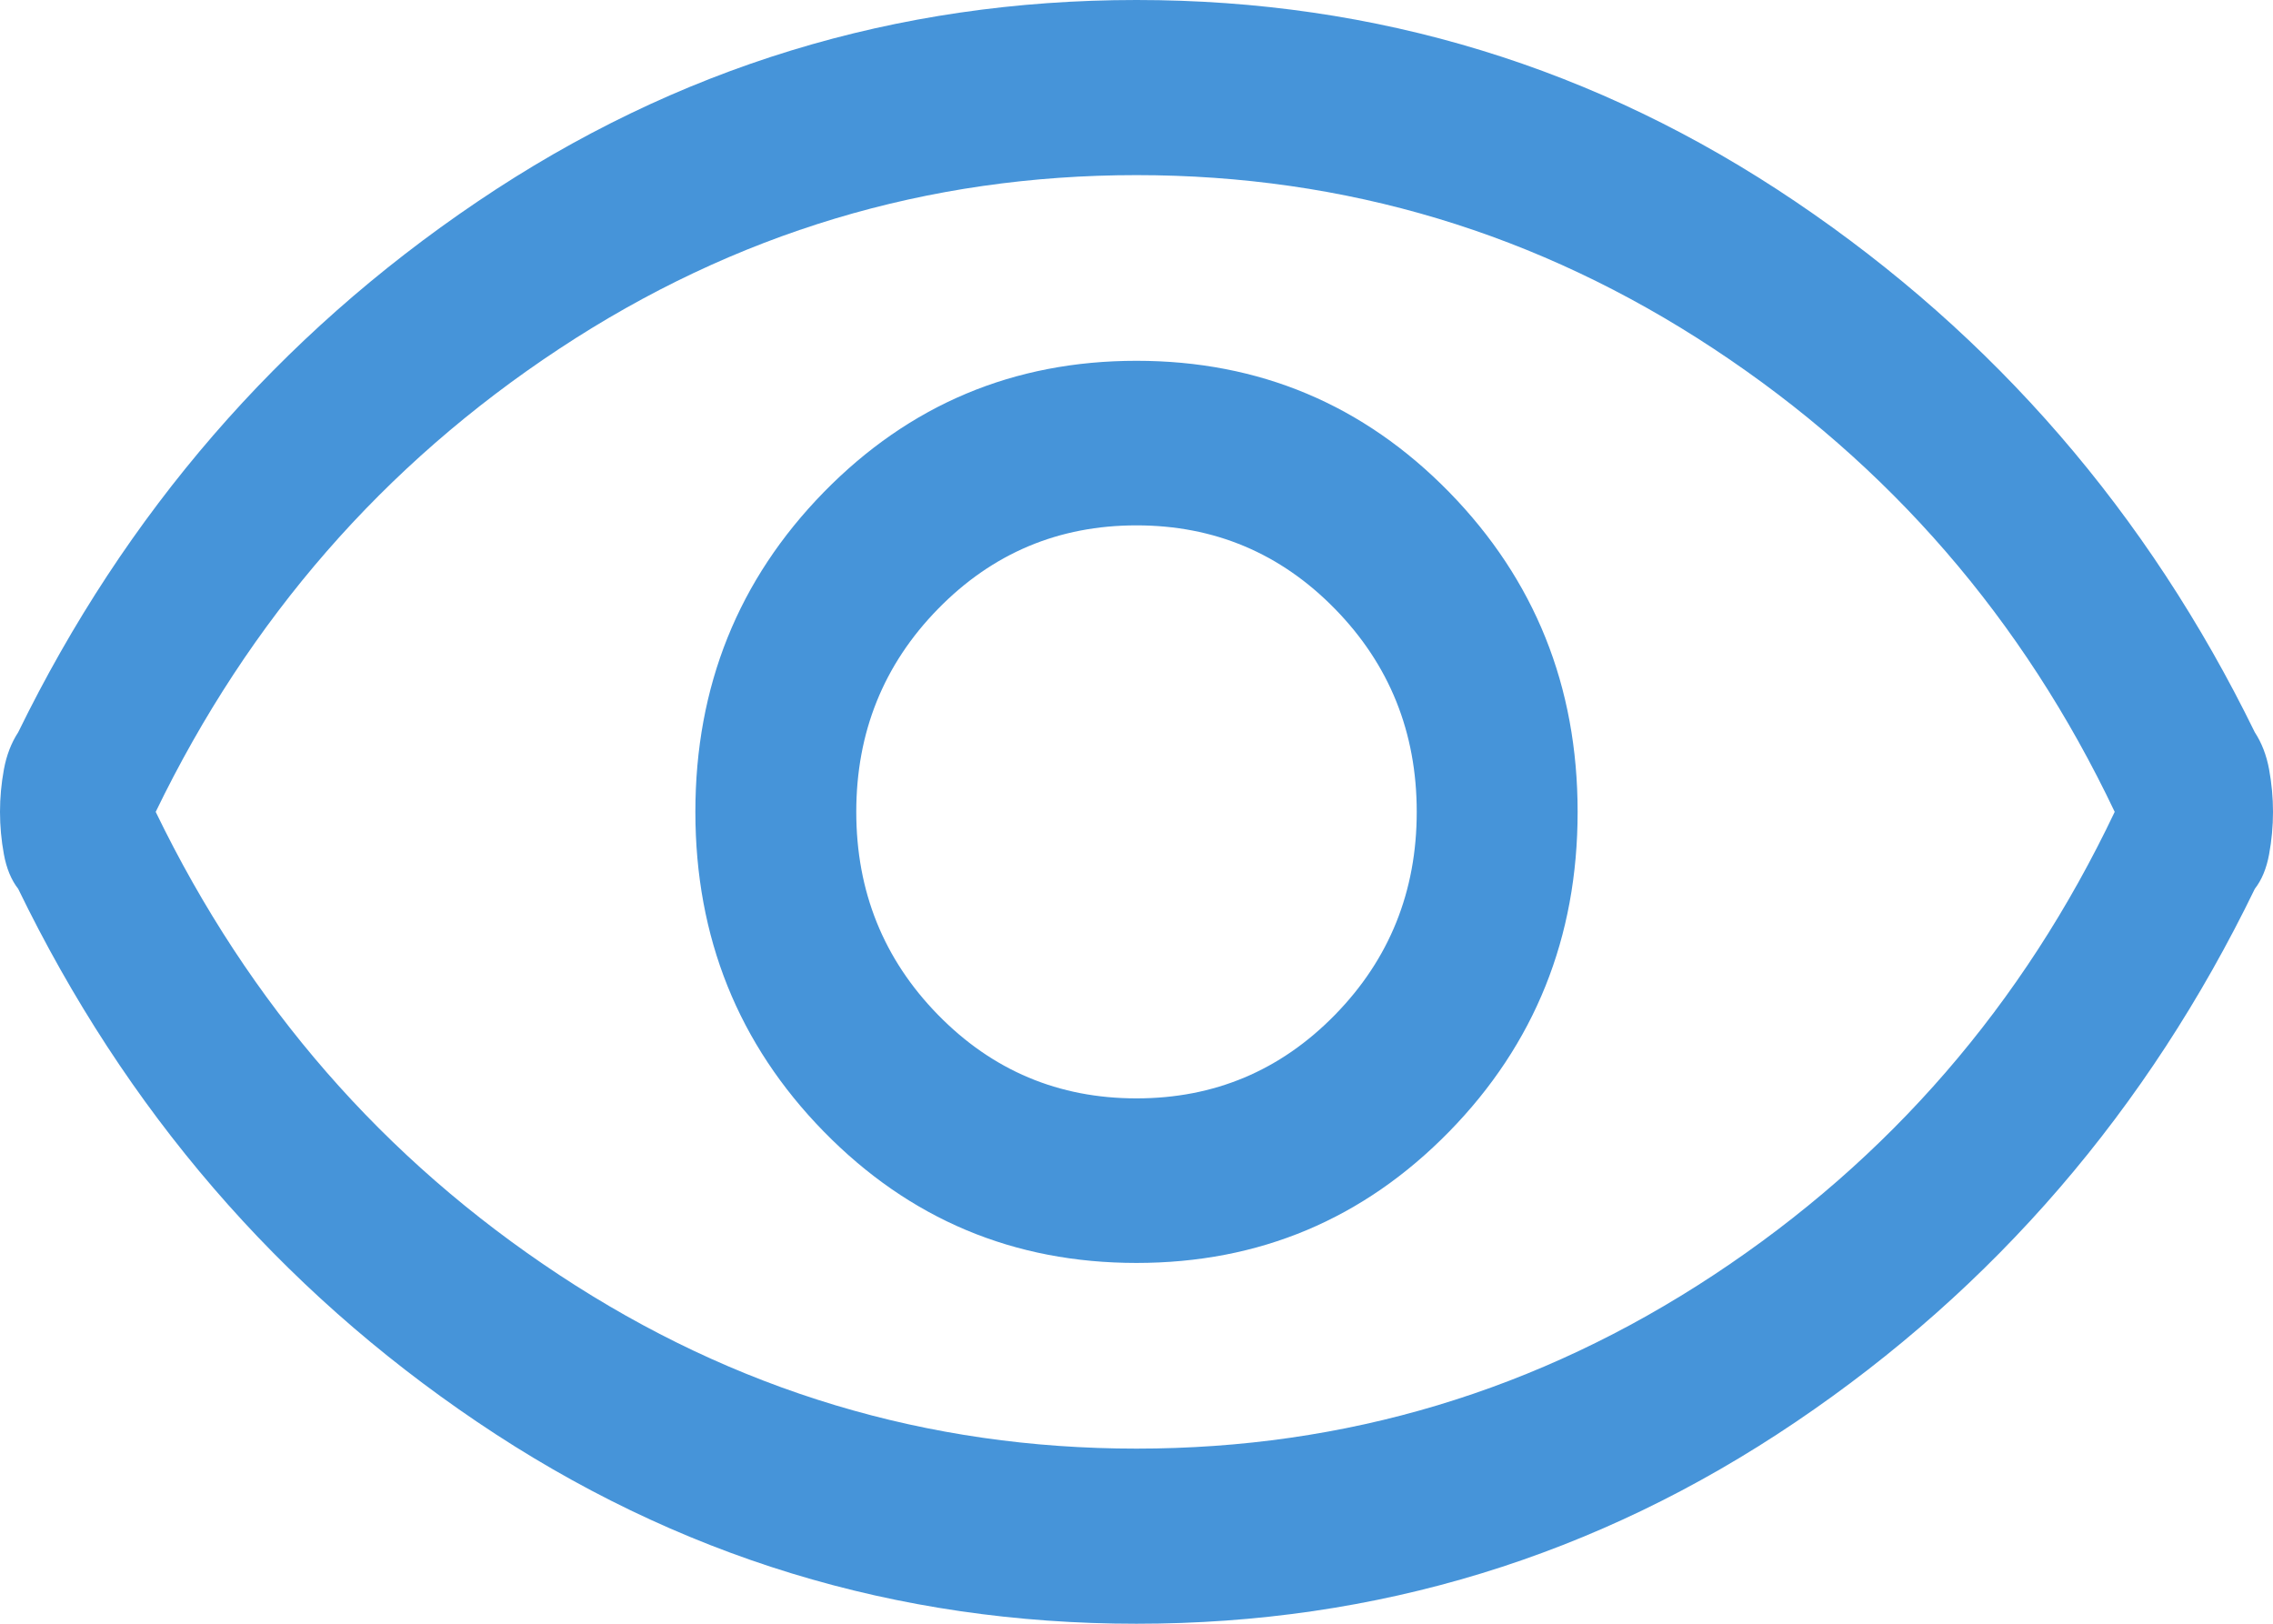 <svg width="28" height="20" viewBox="0 0 28 20" fill="none" xmlns="http://www.w3.org/2000/svg">
<path d="M14 15.556C15.513 15.556 16.797 15.016 17.852 13.938C18.906 12.86 19.434 11.547 19.434 10C19.434 8.453 18.906 7.141 17.852 6.062C16.797 4.984 15.513 4.444 14 4.444C12.487 4.444 11.203 4.984 10.148 6.062C9.094 7.141 8.566 8.453 8.566 10C8.566 11.547 9.094 12.86 10.148 13.938C11.203 15.016 12.487 15.556 14 15.556ZM14 13.529C13.041 13.529 12.226 13.186 11.555 12.5C10.884 11.814 10.548 10.98 10.548 10C10.548 9.02 10.884 8.186 11.555 7.5C12.226 6.814 13.041 6.471 14 6.471C14.959 6.471 15.774 6.814 16.445 7.5C17.116 8.186 17.452 9.02 17.452 10C17.452 10.98 17.116 11.814 16.445 12.5C15.774 13.186 14.959 13.529 14 13.529ZM14 20C11.038 20 8.332 19.172 5.881 17.516C3.431 15.861 1.545 13.671 0.224 10.948C0.139 10.839 0.08 10.697 0.048 10.523C0.016 10.349 0 10.174 0 10C0 9.826 0.016 9.651 0.048 9.477C0.08 9.303 0.139 9.15 0.224 9.02C1.545 6.318 3.431 4.139 5.881 2.484C8.332 0.828 11.038 0 14 0C16.962 0 19.668 0.828 22.119 2.484C24.569 4.139 26.455 6.318 27.776 9.02C27.861 9.15 27.92 9.303 27.952 9.477C27.984 9.651 28 9.826 28 10C28 10.174 27.984 10.349 27.952 10.523C27.92 10.697 27.861 10.839 27.776 10.948C26.455 13.671 24.569 15.861 22.119 17.516C19.668 19.172 16.962 20 14 20ZM14 17.843C16.578 17.843 18.949 17.13 21.112 15.703C23.275 14.276 24.921 12.375 26.05 10C24.921 7.625 23.275 5.724 21.112 4.297C18.949 2.87 16.578 2.157 14 2.157C11.422 2.157 9.051 2.87 6.888 4.297C4.725 5.724 3.068 7.625 1.918 10C3.068 12.375 4.725 14.276 6.888 15.703C9.051 17.13 11.422 17.843 14 17.843Z" fill="#4694D9"/>
</svg>
